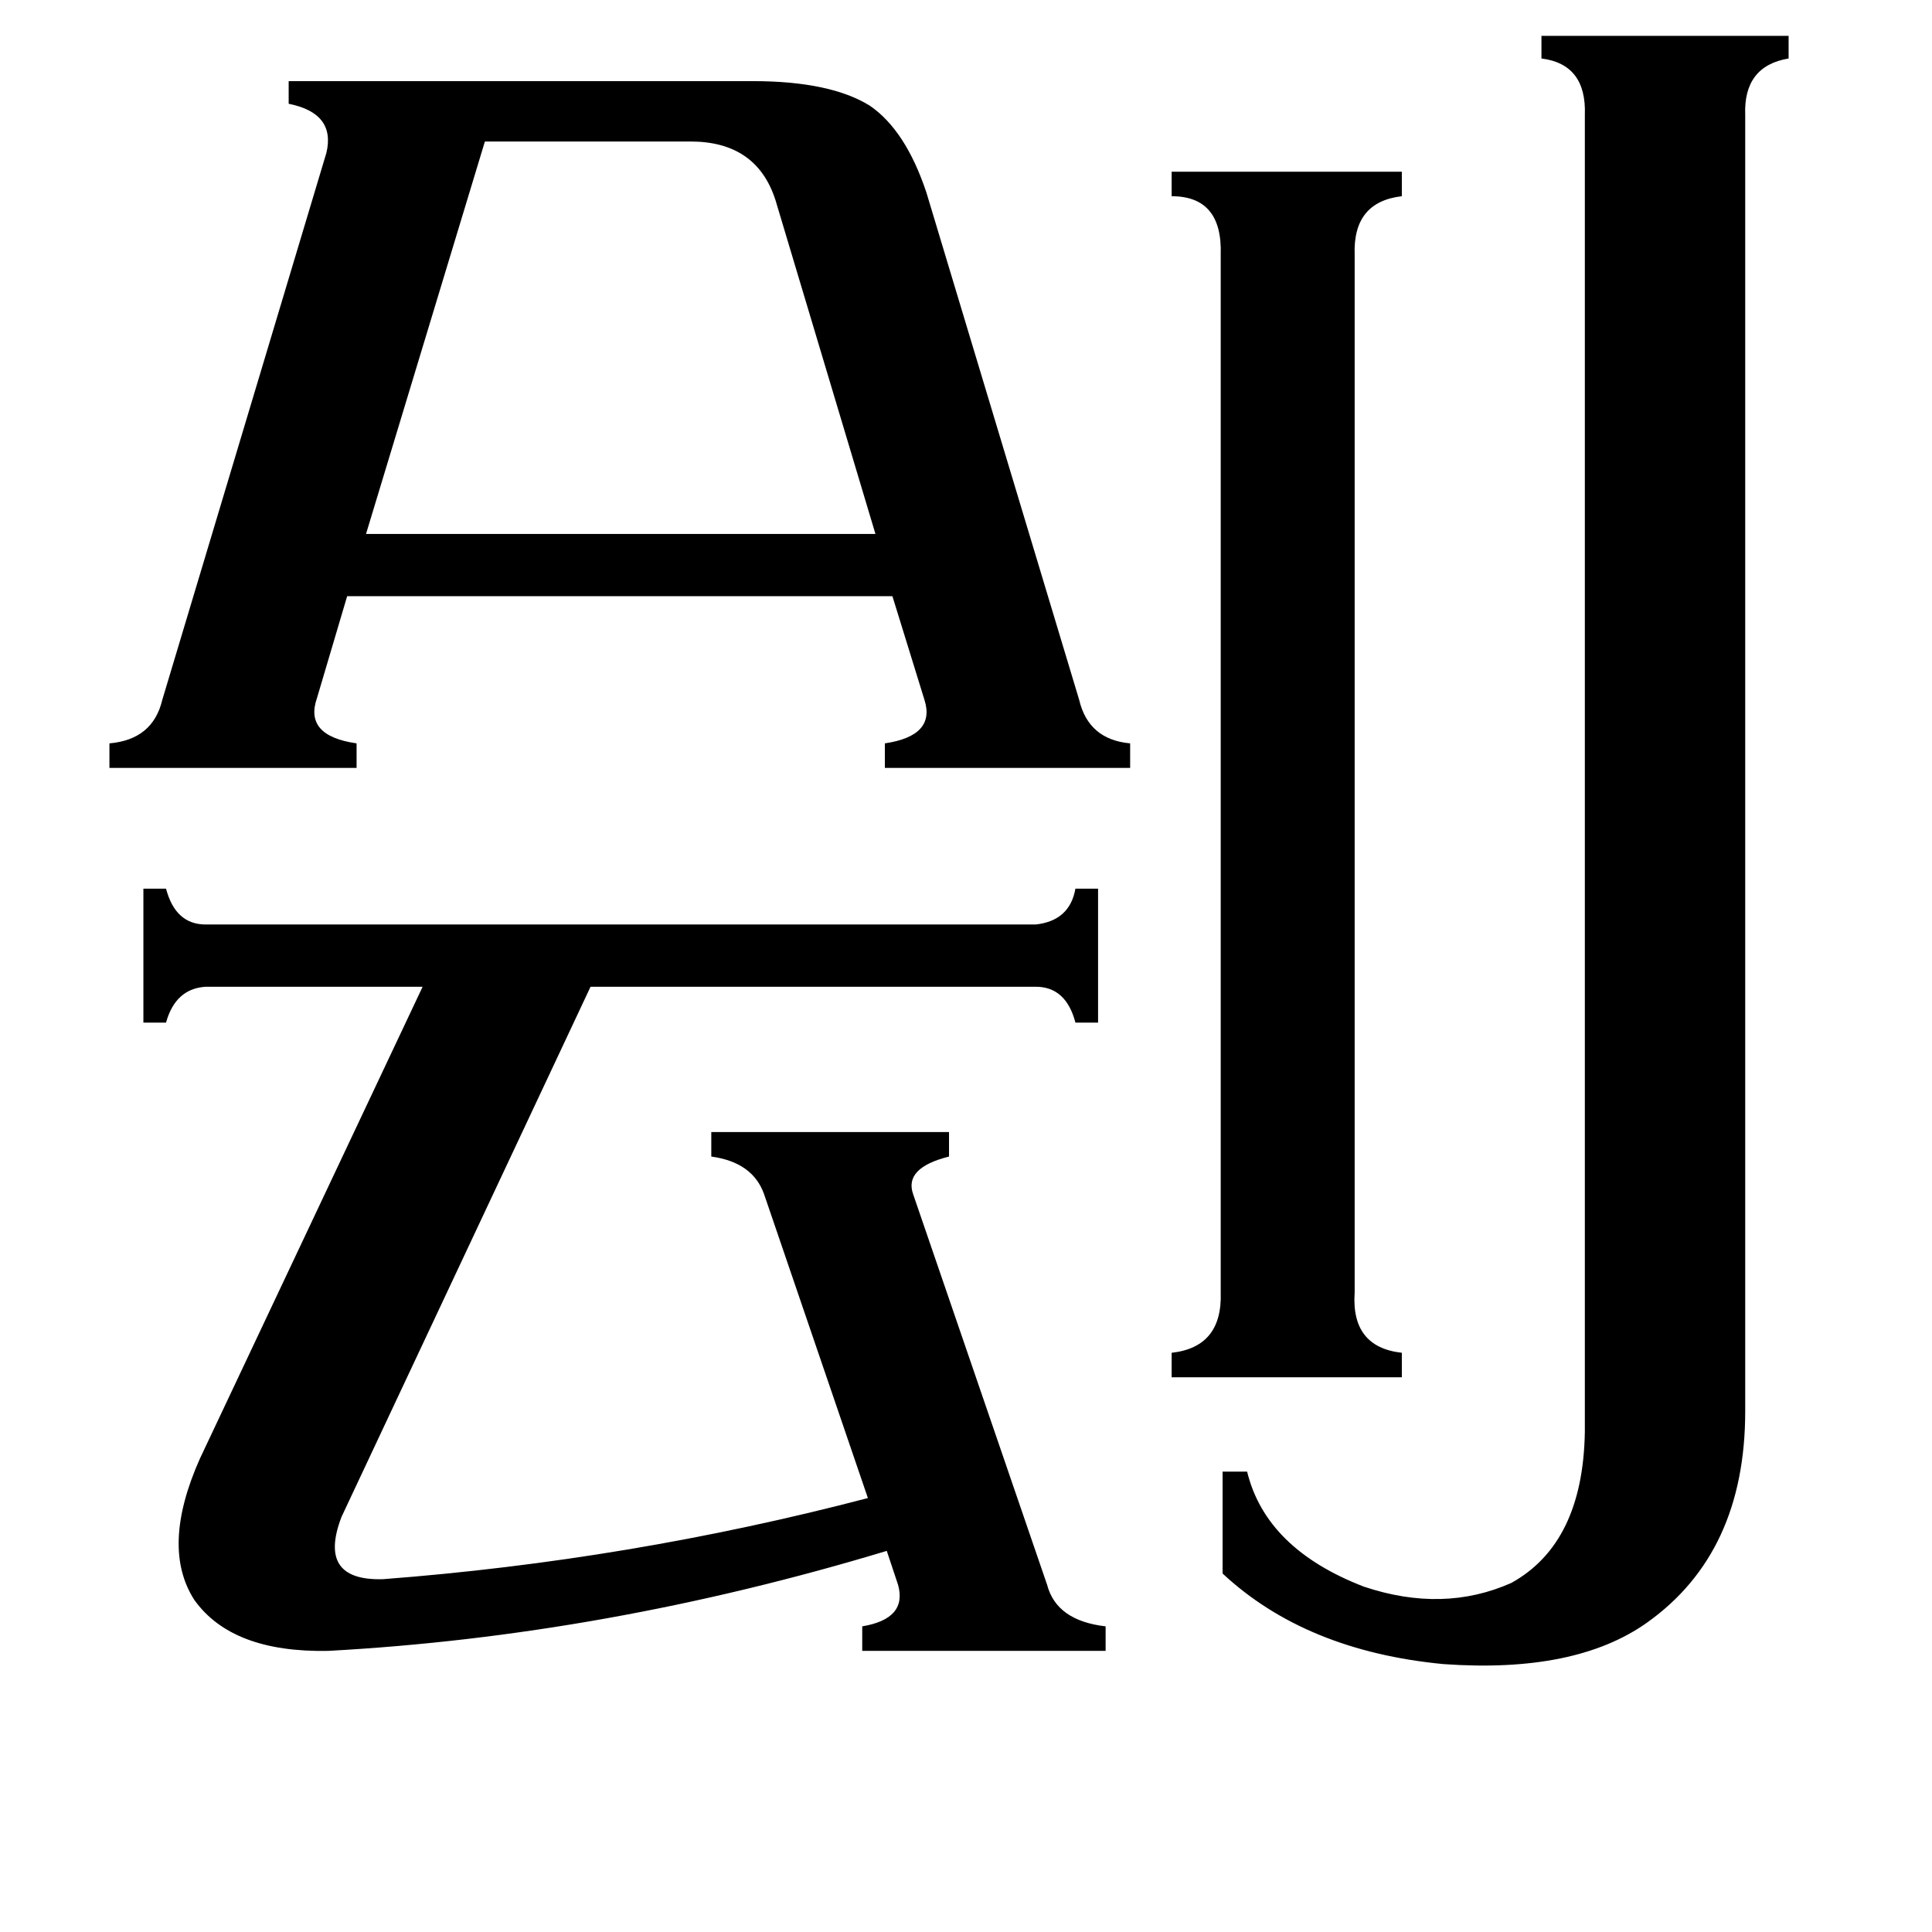 <svg xmlns="http://www.w3.org/2000/svg" viewBox="0 -800 1024 1024">
	<path fill="#000000" d="M257 -725L194 -517H464L411 -694Q401 -725 366 -725ZM718 -115Q716 -86 743 -83V-70H621V-83Q648 -86 647 -115V-665Q648 -696 621 -696V-709H743V-696Q717 -693 718 -665ZM925 -52Q925 23 873 60Q835 87 765 82Q692 75 648 34V-20H661Q671 21 723 41Q765 55 801 39Q839 18 840 -41V-739Q841 -766 817 -769V-781H948V-769Q924 -765 925 -739ZM174 75Q123 76 103 48Q85 20 106 -27L224 -277H109Q93 -276 88 -258H76V-329H88Q93 -310 109 -310H549Q567 -312 570 -329H582V-258H570Q565 -277 549 -277H313L181 4Q168 38 203 37Q334 27 460 -6L405 -167Q399 -184 377 -187V-200H503V-187Q479 -181 484 -167L555 40Q560 59 586 62V75H457V62Q481 58 476 40L470 22Q321 67 174 75ZM168 -430Q161 -410 189 -406V-393H58V-406Q81 -408 86 -429L173 -719Q178 -740 153 -745V-757H399Q440 -757 461 -744Q480 -731 491 -698L572 -429Q577 -408 599 -406V-393H469V-406Q496 -410 490 -429L473 -484H184Z"/>
</svg>